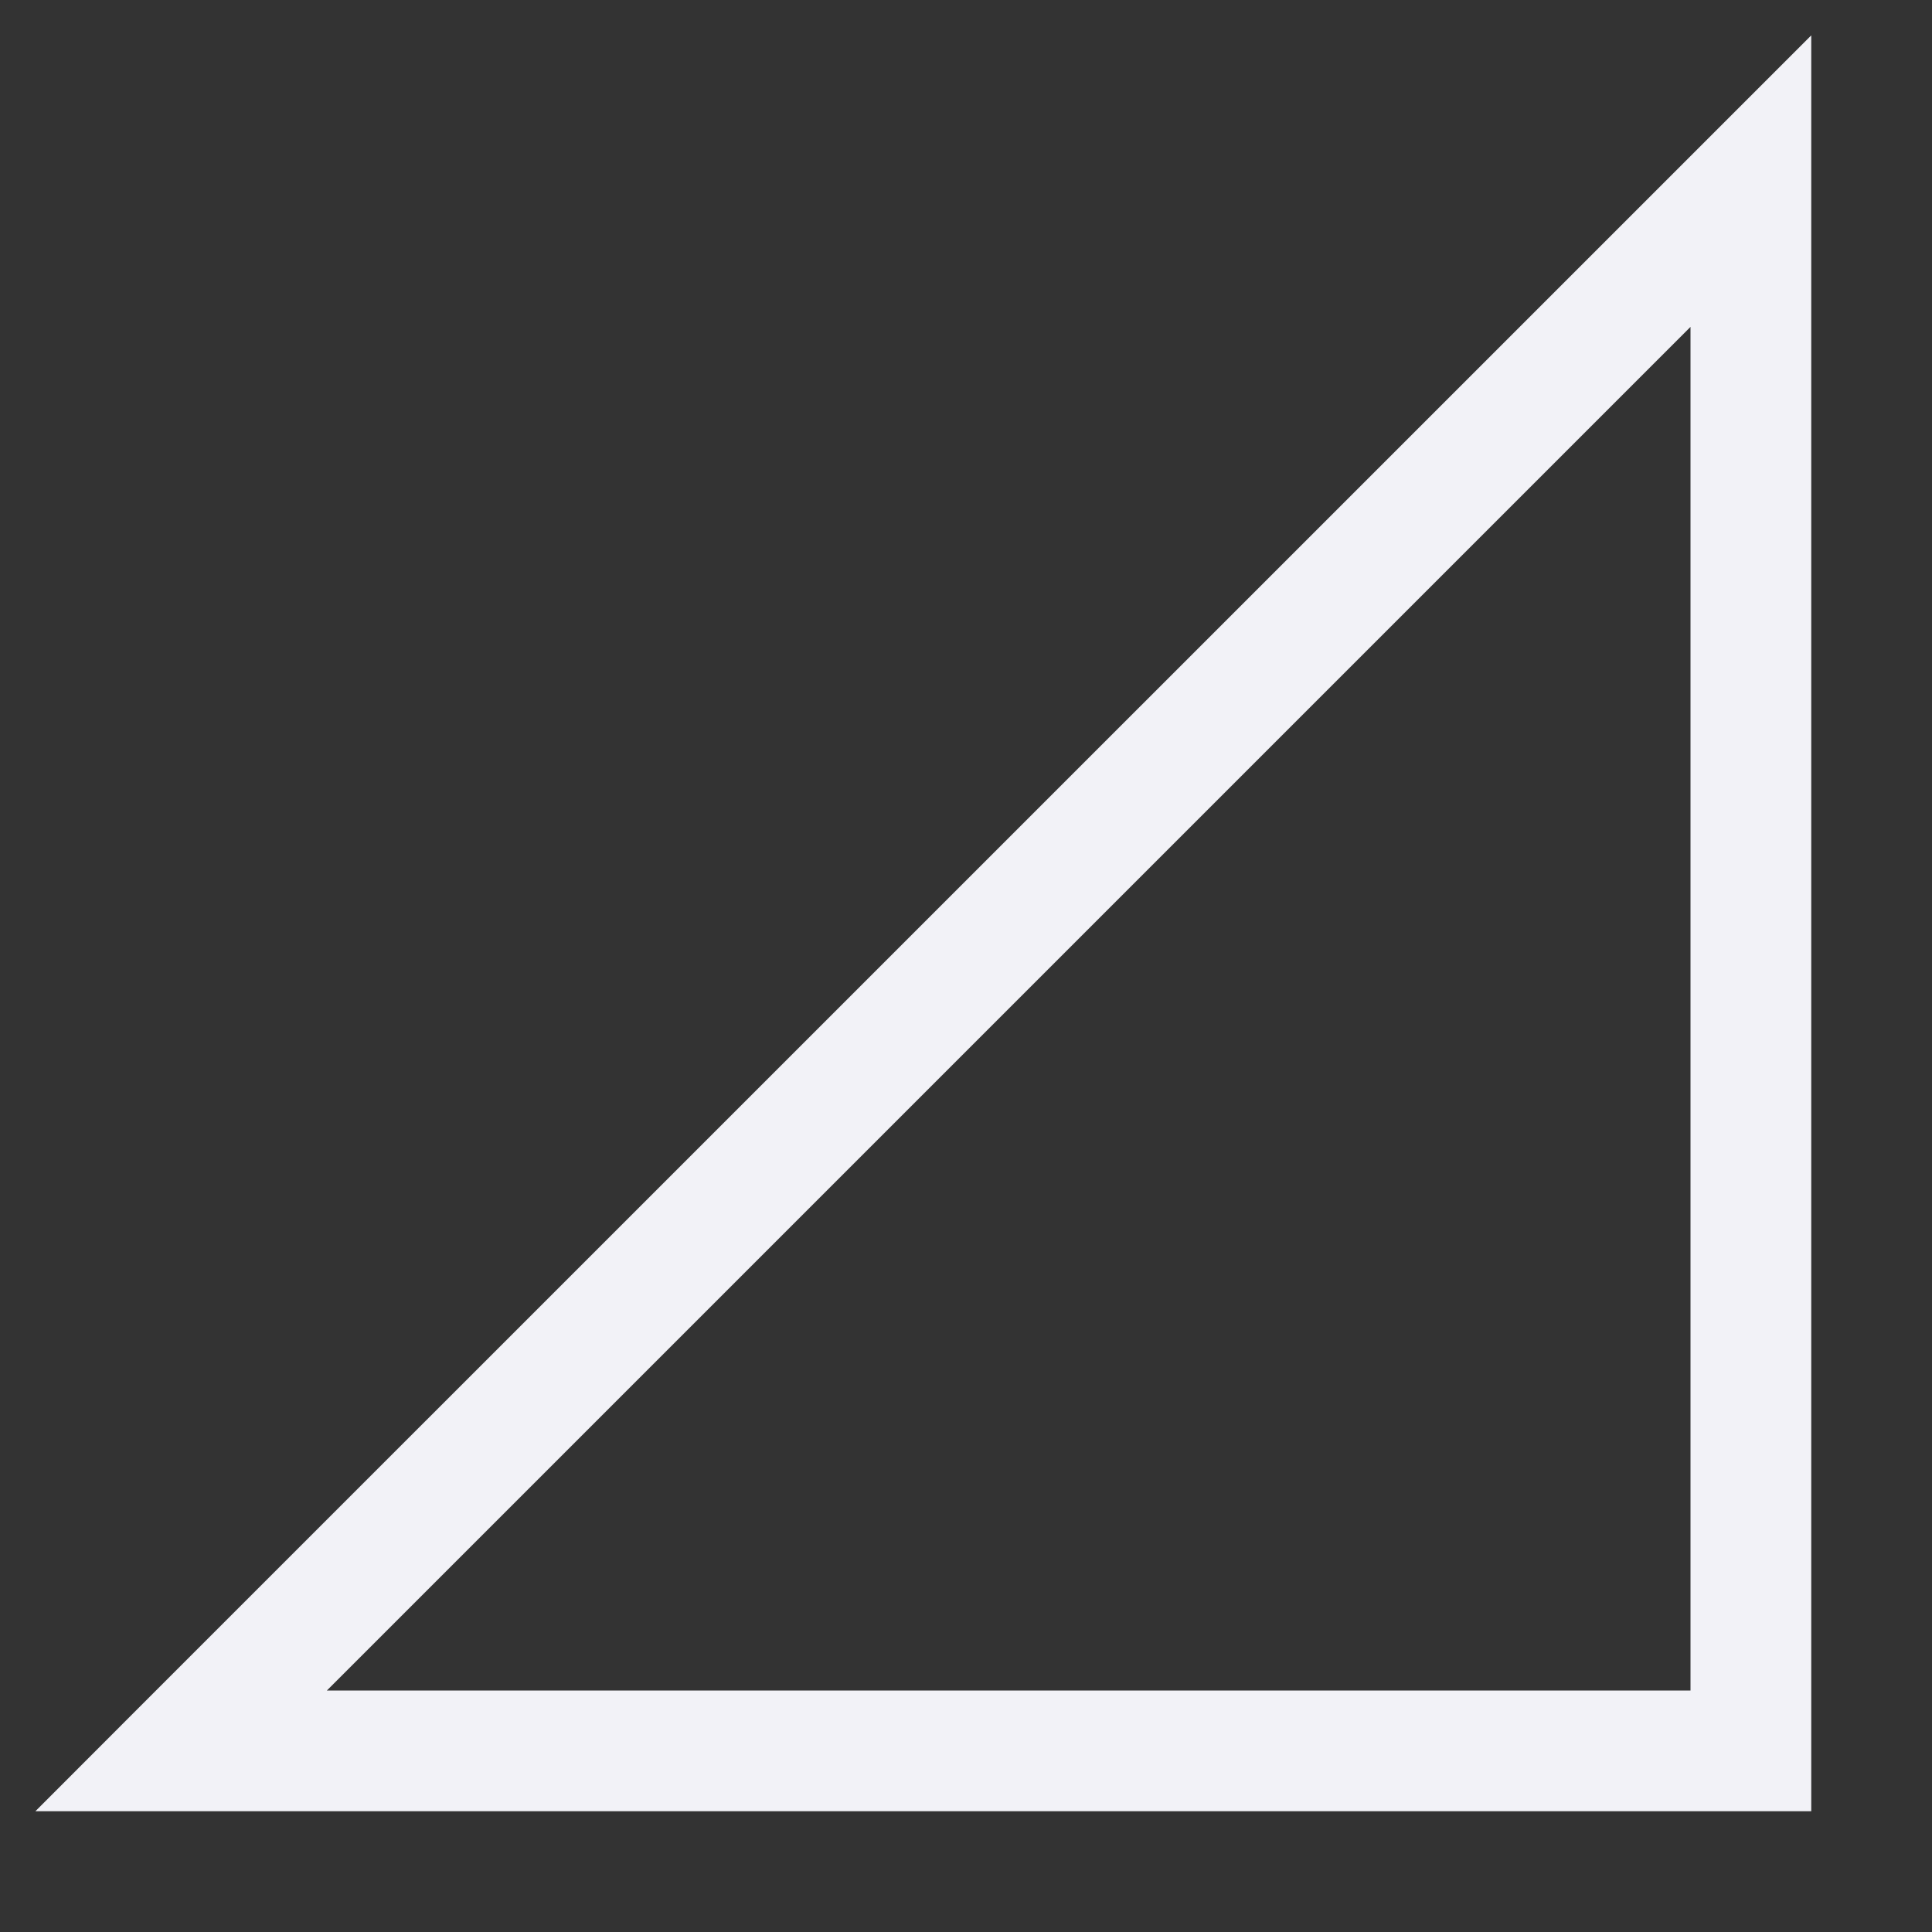 <svg height="16" width="16" xmlns="http://www.w3.org/2000/svg"><rect width="100%" height="100%" fill="#333333" stroke="none"/><path d="m15 15h-14.707l.853-.854 13.854-13.853zm-1-1v-11.293l-11.293 11.293z" fill="#f2f2f7"/></svg>